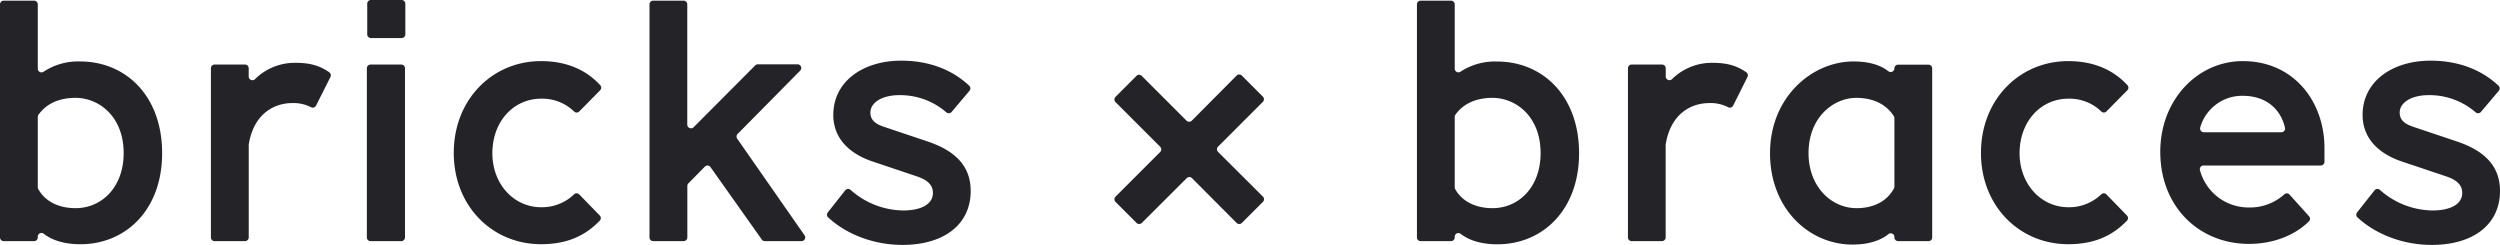 <svg id="Layer_1" data-name="Layer 1" xmlns="http://www.w3.org/2000/svg" viewBox="0 0 727.8 71.3"><defs><style>.cls-1{fill:#242428;}</style></defs><path class="cls-1" d="M11,68.9v.22A1.08,1.08,0,0,1,9.92,70.2H1.08A1.08,1.08,0,0,1,0,69.12V1.27A1.08,1.08,0,0,1,1.08.19H9.92A1.08,1.08,0,0,1,11,1.27V20a1.08,1.08,0,0,0,1.72.86A18.26,18.26,0,0,1,23.3,17.89c13.3,0,23.9,10,23.9,26.71,0,16.5-10.6,26.5-23.8,26.5-4.74,0-8.33-1.21-10.68-3.06A1.07,1.07,0,0,0,11,68.9ZM36,44.6c0-10.81-7.3-16.11-14-16.11-4.95,0-8.58,1.79-10.8,4.92A1.1,1.1,0,0,0,11,34V54.51a1.11,1.11,0,0,0,.14.54C13.28,58.87,17.4,60.6,22,60.6,29.7,60.6,36,54.4,36,44.6Z"/><path class="cls-1" d="M62.48,18.79h8.84a1.08,1.08,0,0,1,1.08,1.08v2.4a1.08,1.08,0,0,0,1.89.72,16.46,16.46,0,0,1,11.81-4.7c4.06,0,6.92.77,9.77,2.76a1.09,1.09,0,0,1,.33,1.36L92,30.75a1.06,1.06,0,0,1-1.46.46A11.19,11.19,0,0,0,85.2,30c-5.88,0-11.46,3.58-12.79,12.11,0,.06,0,.13,0,.19V69.12a1.08,1.08,0,0,1-1.08,1.08H62.48a1.08,1.08,0,0,1-1.08-1.08V19.87A1.08,1.08,0,0,1,62.48,18.79Z"/><path class="cls-1" d="M107.88,18.79h8.94a1.08,1.08,0,0,1,1.08,1.08V69.12a1.08,1.08,0,0,1-1.08,1.08h-8.94a1.08,1.08,0,0,1-1.08-1.08V19.87A1.08,1.08,0,0,1,107.88,18.79Z"/><path class="cls-1" d="M132.1,44.5c0-15.51,11.2-26.71,25.4-26.71,7.74,0,13.35,2.77,17.23,7a1.06,1.06,0,0,1,0,1.47l-6.1,6.19a1.06,1.06,0,0,1-1.51,0,13.25,13.25,0,0,0-9.58-3.72c-8,0-14.2,6.59-14.2,15.9,0,8.9,6.2,15.7,14.2,15.7a13.48,13.48,0,0,0,9.58-3.75,1.06,1.06,0,0,1,1.49,0l6,6.17a1.08,1.08,0,0,1,0,1.49c-4.19,4.34-9.43,6.85-17.1,6.85C143.4,71.1,132.1,60.1,132.1,44.5Z"/><path class="cls-1" d="M190.17.19H199a1.08,1.08,0,0,1,1.08,1.08v35a1.08,1.08,0,0,0,1.84.77l17.94-18a1.12,1.12,0,0,1,.77-.32h11.56a1.08,1.08,0,0,1,.76,1.84L214.73,39a1.09,1.09,0,0,0-.12,1.37L234.22,68.5a1.08,1.08,0,0,1-.88,1.7H222.66a1.07,1.07,0,0,1-.88-.46L206.84,48.65a1.07,1.07,0,0,0-1.64-.14l-4.79,4.87a1.07,1.07,0,0,0-.31.76v15A1.08,1.08,0,0,1,199,70.2h-8.85a1.08,1.08,0,0,1-1.07-1.08V1.27A1.08,1.08,0,0,1,190.17.19Z"/><path class="cls-1" d="M241,61.82l5.06-6.4a1.07,1.07,0,0,1,1.55-.15,23.45,23.45,0,0,0,15.28,6c5.6,0,8.7-2,8.7-5.1,0-2.6-2-3.9-4.6-4.8l-12.8-4.3c-7.3-2.4-11.6-7.1-11.6-13.6,0-9.81,8.7-15.81,19.8-15.81,7.18,0,14.27,2.11,19.78,7.3a1.08,1.08,0,0,1,.07,1.47l-5.19,6.14a1.1,1.1,0,0,1-1.56.13,20.45,20.45,0,0,0-13.7-5c-4.9,0-8.4,2.09-8.4,5.09,0,2.31,1.7,3.41,4.2,4.21l12.5,4.2c7.7,2.6,12.5,6.9,12.5,14.4,0,9.7-7.7,15.7-19.9,15.7-7.68,0-15.82-2.68-21.59-8A1.08,1.08,0,0,1,241,61.82Z"/><path class="cls-1" d="M367.64,58.79l-6.11,6.11a1.1,1.1,0,0,1-1.53,0L347,51.85a1.06,1.06,0,0,0-1.51,0L332.4,64.9a1.1,1.1,0,0,1-1.53,0l-6.12-6.12a1.09,1.09,0,0,1,0-1.53l13-13a1.07,1.07,0,0,0,0-1.52l-13-13a1.08,1.08,0,0,1,0-1.53l6.1-6.11a1.08,1.08,0,0,1,1.53,0l13.05,13.05a1.08,1.08,0,0,0,1.51,0L360,22a1.07,1.07,0,0,1,1.52,0l6.12,6.13a1.07,1.07,0,0,1,0,1.52L354.59,42.7a1.08,1.08,0,0,0,0,1.51l13.05,13A1.08,1.08,0,0,1,367.64,58.79Z"/><path class="cls-1" d="M423.5,68.9v.22a1.09,1.09,0,0,1-1.08,1.08h-8.85a1.08,1.08,0,0,1-1.07-1.08V1.27A1.08,1.08,0,0,1,413.57.19h8.85a1.09,1.09,0,0,1,1.08,1.08V20a1.07,1.07,0,0,0,1.71.85,18.29,18.29,0,0,1,10.59-2.94c13.3,0,23.9,10,23.9,26.71,0,16.5-10.6,26.5-23.8,26.5-4.74,0-8.34-1.21-10.69-3.06A1.07,1.07,0,0,0,423.5,68.9Zm25-24.3c0-10.81-7.3-16.11-14-16.11-4.95,0-8.58,1.79-10.81,4.92a1.09,1.09,0,0,0-.19.63V54.51a1.11,1.11,0,0,0,.13.54c2.15,3.82,6.27,5.55,10.87,5.55C442.2,60.6,448.5,54.4,448.5,44.6Z"/><path class="cls-1" d="M475,18.79h8.85a1.09,1.09,0,0,1,1.08,1.08v2.4a1.08,1.08,0,0,0,1.88.72,16.5,16.5,0,0,1,11.82-4.7c4,0,6.92.77,9.77,2.76a1.07,1.07,0,0,1,.32,1.36l-4.17,8.34a1.06,1.06,0,0,1-1.46.46A11.22,11.22,0,0,0,497.7,30c-5.88,0-11.46,3.58-12.79,12.11a1.21,1.21,0,0,0,0,.19V69.12a1.09,1.09,0,0,1-1.08,1.08H475a1.08,1.08,0,0,1-1.07-1.08V19.87A1.08,1.08,0,0,1,475,18.79Z"/><path class="cls-1" d="M515.29,44.6c0-16.31,12.21-26.71,24.31-26.71,4.24,0,7.68.93,10.12,2.83a1.09,1.09,0,0,0,1.78-.82v0a1.08,1.08,0,0,1,1.07-1.08h8.85a1.08,1.08,0,0,1,1.08,1.08V69.12a1.08,1.08,0,0,1-1.08,1.08h-8.85a1.08,1.08,0,0,1-1.07-1.08V69a1.07,1.07,0,0,0-1.74-.84C547.47,70,544,71.2,539.3,71.2,526.6,71.2,515.29,60.7,515.29,44.6Zm36.21,9.72V34.42a1.16,1.16,0,0,0-.17-.6c-2-3.15-5.59-5.33-10.93-5.33-6.5,0-13.9,5.51-13.9,16.11,0,9.6,6.5,16,14,16,4.8,0,8.83-1.92,10.87-5.76A1.18,1.18,0,0,0,551.5,54.32Z"/><path class="cls-1" d="M576.7,44.5c0-15.51,11.2-26.71,25.4-26.71,7.74,0,13.34,2.77,17.23,7a1.07,1.07,0,0,1,0,1.47l-6.11,6.19a1.05,1.05,0,0,1-1.5,0,13.25,13.25,0,0,0-9.58-3.72c-8,0-14.2,6.59-14.2,15.9,0,8.9,6.2,15.7,14.2,15.7a13.47,13.47,0,0,0,9.57-3.75,1.07,1.07,0,0,1,1.5,0l6,6.17a1.08,1.08,0,0,1,0,1.49c-4.19,4.34-9.44,6.85-17.1,6.85C588,71.1,576.7,60.1,576.7,44.5Z"/><path class="cls-1" d="M628.9,44.2c0-15.31,11-26.41,24-26.41,15,0,23.8,11.91,23.8,25.31v4a1.08,1.08,0,0,1-1.08,1.08H641.5a1.08,1.08,0,0,0-1.06,1.32A14.62,14.62,0,0,0,654.5,60.4,15,15,0,0,0,665,56.59a1.06,1.06,0,0,1,1.53.06l5.67,6.3a1.06,1.06,0,0,1,0,1.47C668.08,68.5,661.88,71,654.7,71,640.3,71,628.9,60.3,628.9,44.2Zm23.9-16.31a12.69,12.69,0,0,0-12.27,9.22,1.09,1.09,0,0,0,1,1.39H664.2a1.08,1.08,0,0,0,1-1.33C664,32,660,27.89,652.8,27.89Z"/><path class="cls-1" d="M686.21,61.82l5.06-6.4a1.07,1.07,0,0,1,1.55-.15,23.45,23.45,0,0,0,15.28,6c5.6,0,8.7-2,8.7-5.1,0-2.6-2-3.9-4.6-4.8l-12.8-4.3c-7.3-2.4-11.6-7.1-11.6-13.6,0-9.81,8.7-15.81,19.8-15.81,7.18,0,14.27,2.11,19.78,7.3a1.08,1.08,0,0,1,.07,1.47l-5.19,6.14a1.1,1.1,0,0,1-1.56.13,20.45,20.45,0,0,0-13.7-5c-4.9,0-8.4,2.09-8.4,5.09,0,2.31,1.7,3.41,4.2,4.21l12.5,4.2c7.7,2.6,12.5,6.9,12.5,14.4,0,9.7-7.7,15.7-19.9,15.7-7.68,0-15.82-2.68-21.59-8A1.08,1.08,0,0,1,686.21,61.82Z"/><path class="cls-1" d="M108,0h8.94A1.08,1.08,0,0,1,118,1.08V10a1.08,1.08,0,0,1-1.08,1.08H108A1.08,1.08,0,0,1,106.91,10V1.08A1.08,1.08,0,0,1,108,0Z"/></svg>